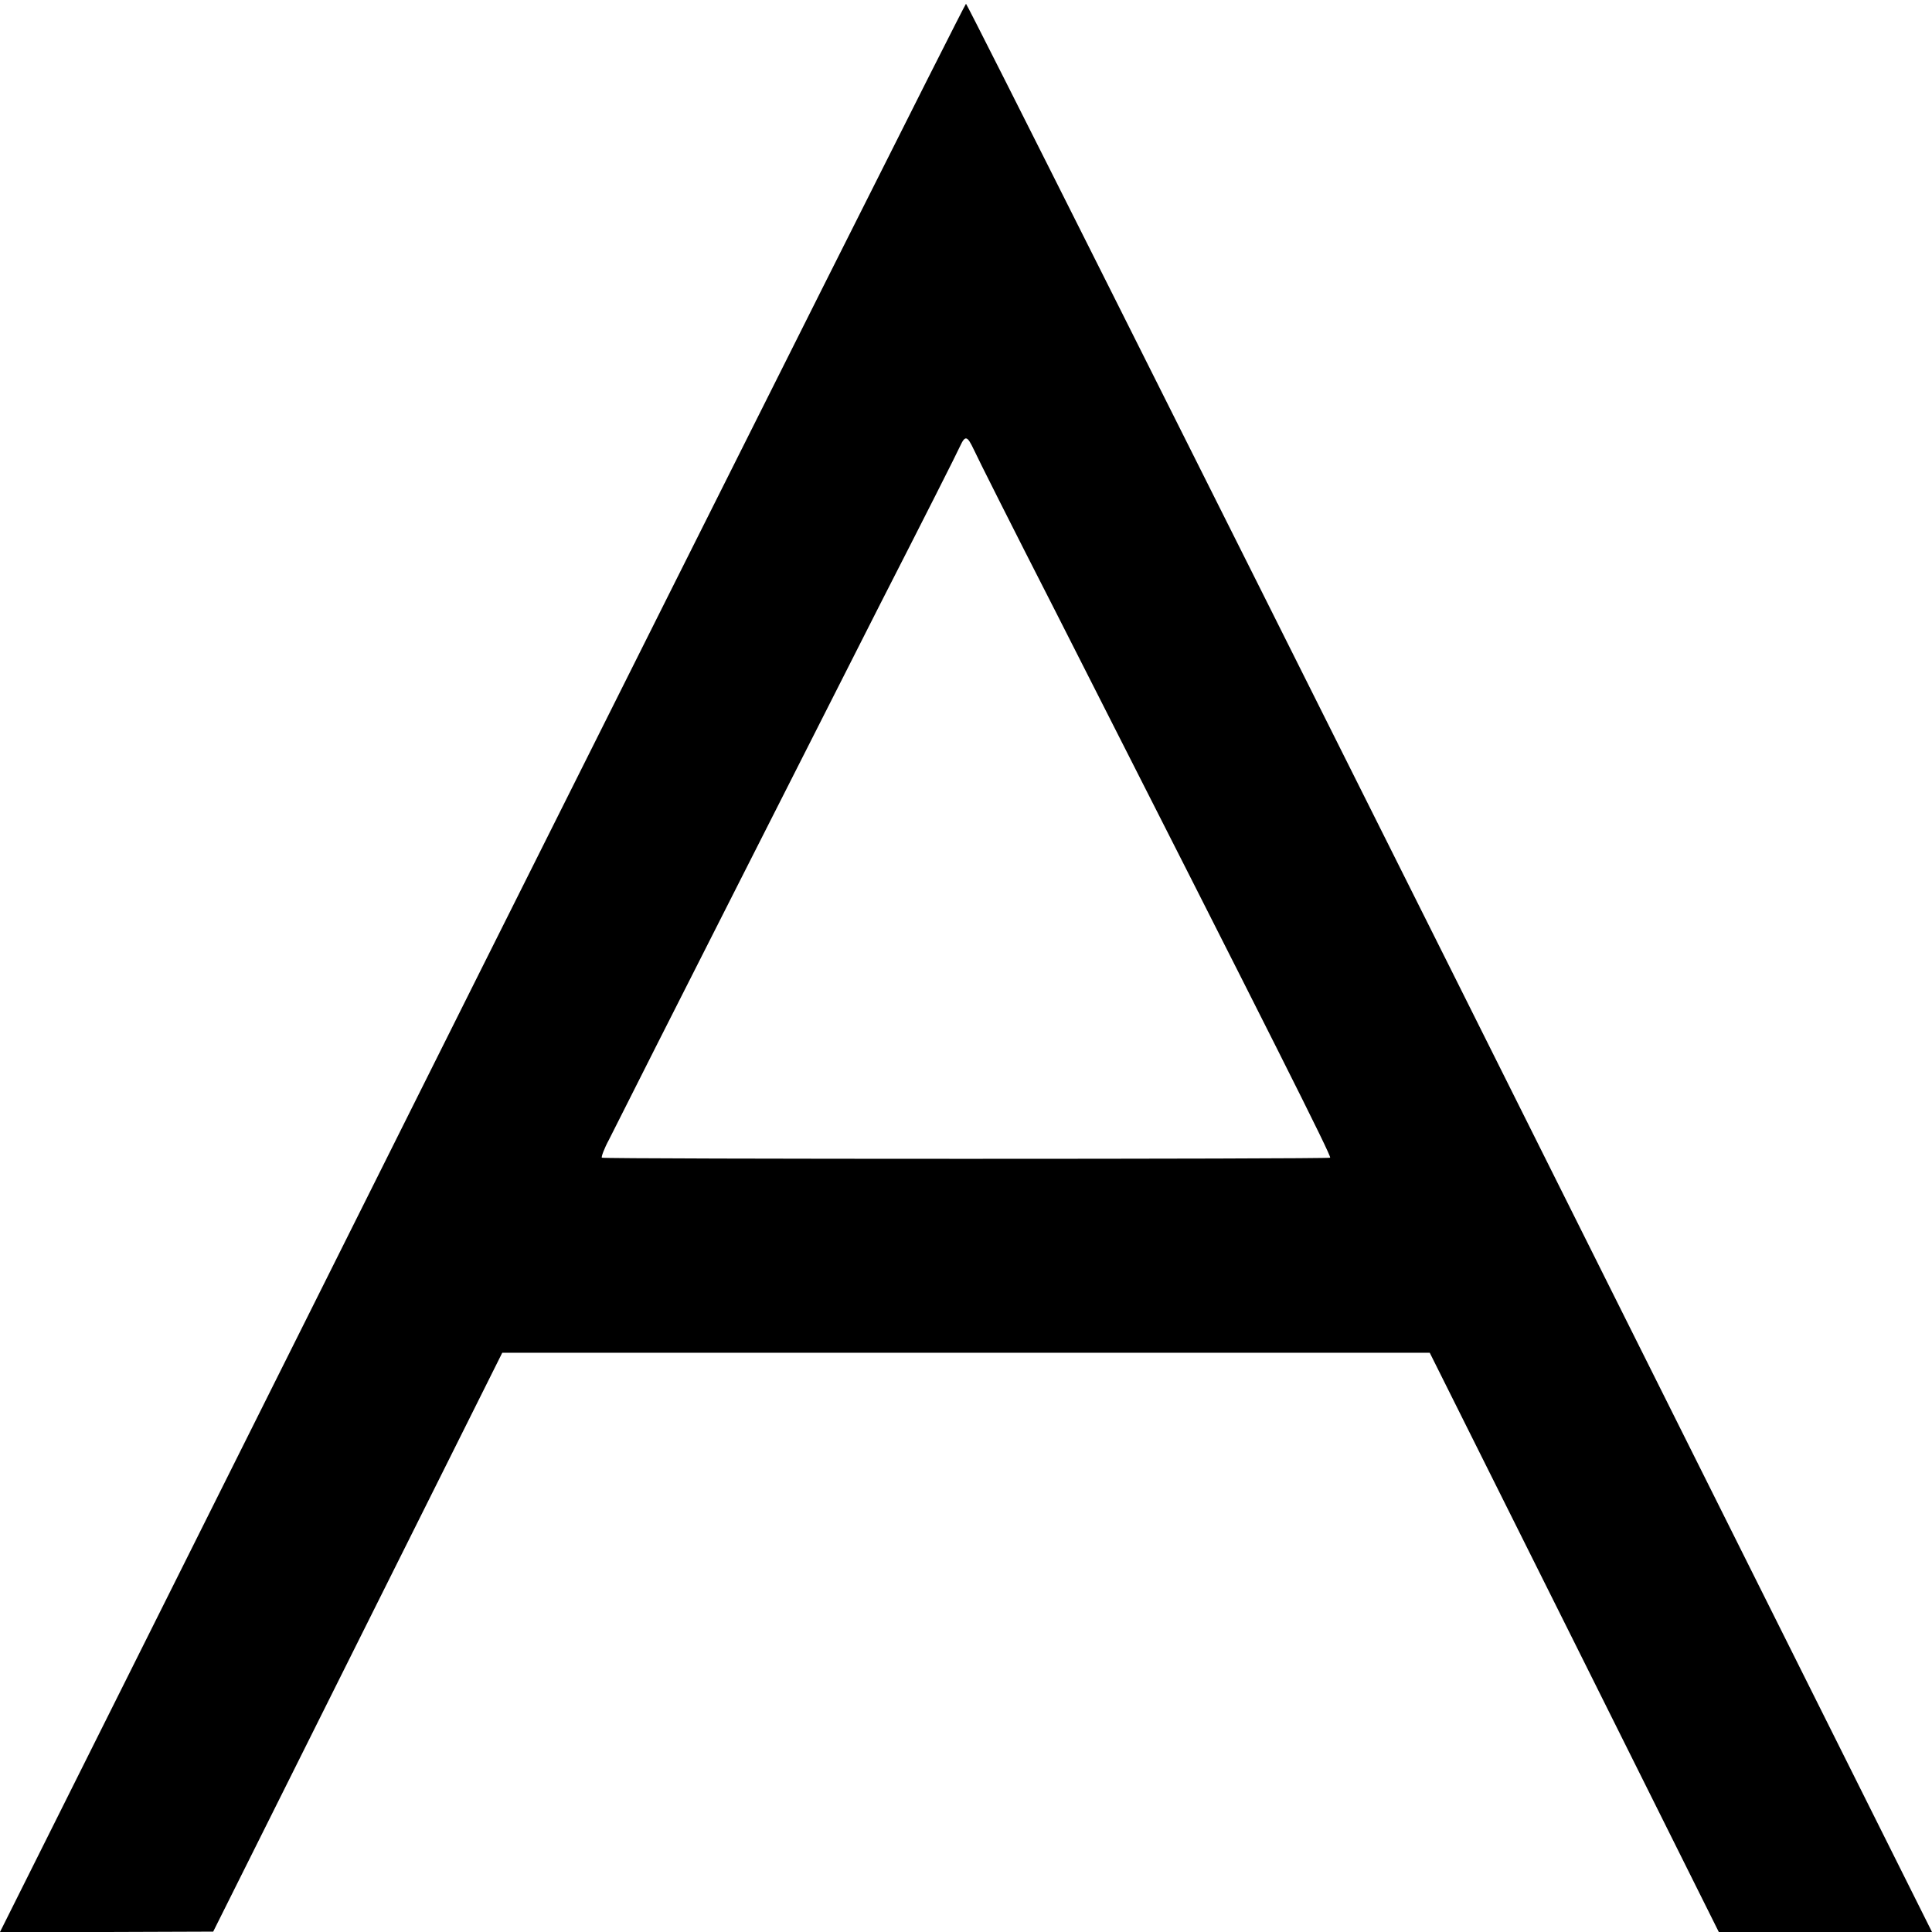 <?xml version="1.0" standalone="no"?>
<!DOCTYPE svg PUBLIC "-//W3C//DTD SVG 20010904//EN"
 "http://www.w3.org/TR/2001/REC-SVG-20010904/DTD/svg10.dtd">
<svg version="1.0" xmlns="http://www.w3.org/2000/svg"
 width="512pt" height="512pt" viewBox="0 0 512 512"
 preserveAspectRatio="xMidYMid meet">
<g transform="translate(0,512) scale(0.1,-0.1)"
fill="#000000" stroke="none">
<path d="M1277 2555 l-1277 -2555 283 0 282 1 383 767 383 767 1229 0 1229 0
383 -767 383 -768 282 0 283 0 -1277 2555 c-703 1405 -1280 2555 -1283 2555
-3 0 -580 -1150 -1283 -2555z m1304 1373 c8 -18 105 -211 216 -428 586 -1154
732 -1444 728 -1448 -3 -4 -1926 -4 -1930 0 -2 2 6 24 19 48 88 176 555 1096
719 1420 111 217 206 405 211 417 14 30 19 29 37 -9z"/>
</g>
</svg>
